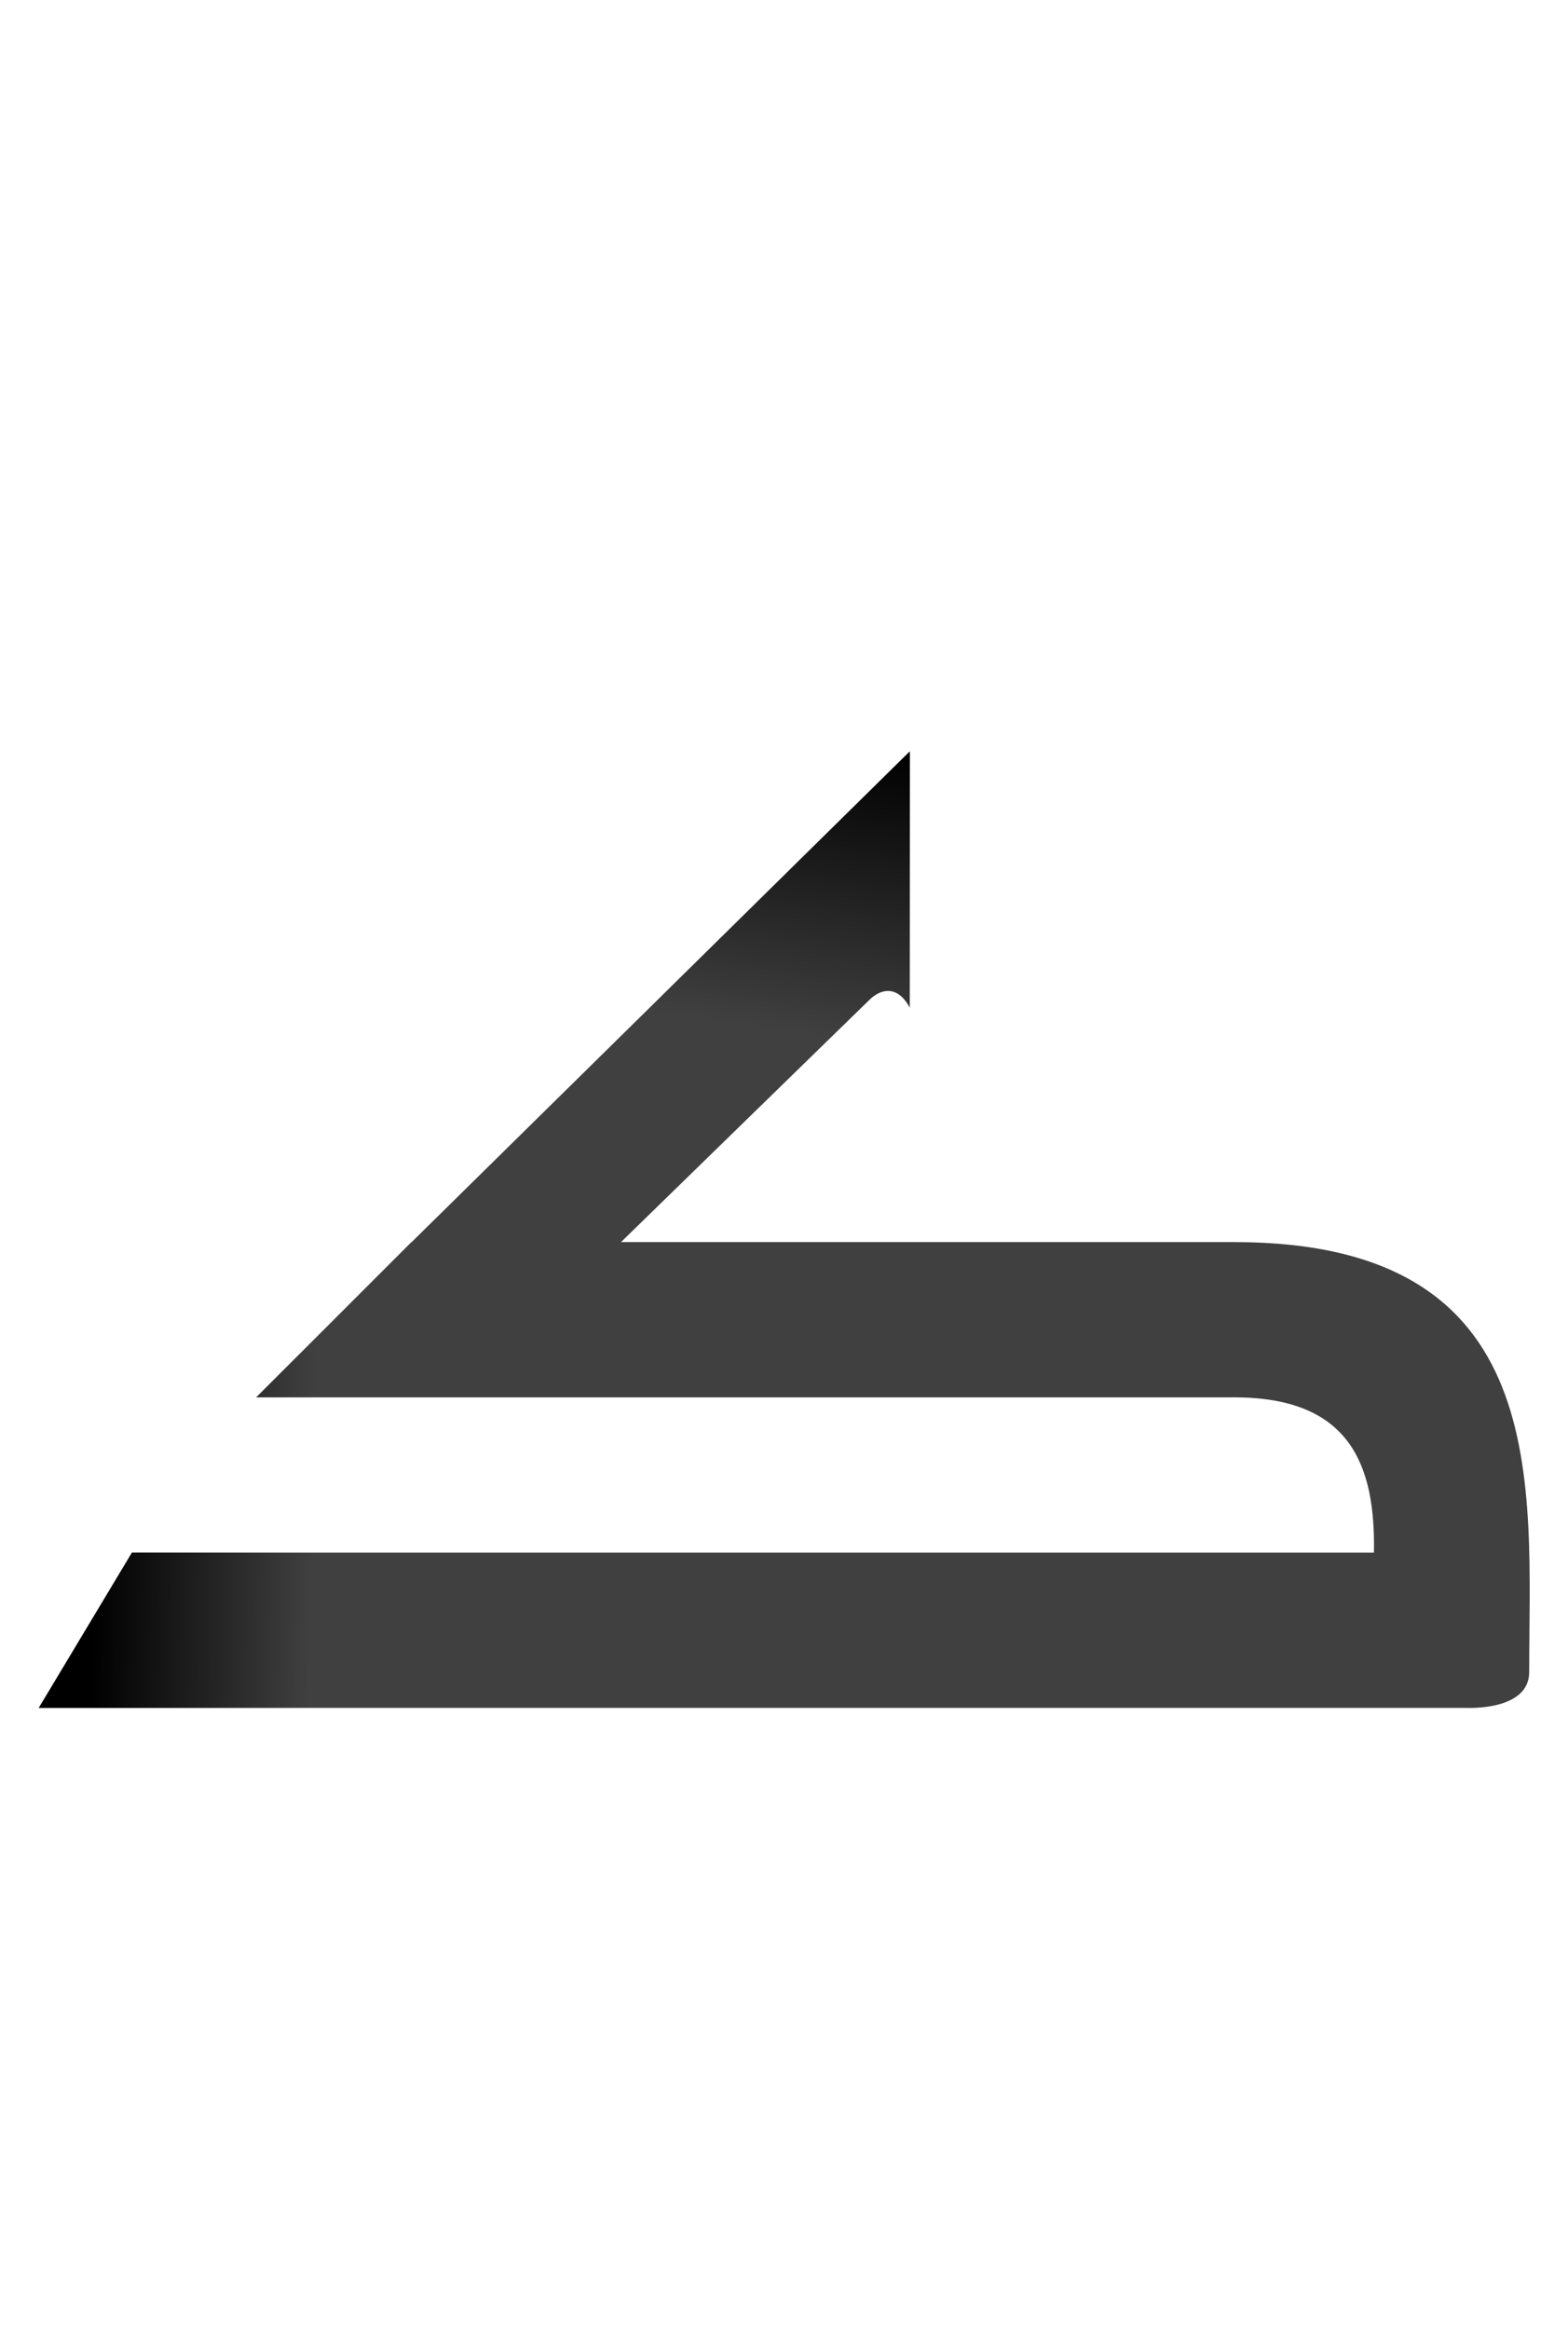 <?xml version="1.0" encoding="UTF-8" standalone="no"?>
<svg
   version="1.1"
   viewBox="0 0 1010.0 1500.0"
   width="1010.0"
   height="1500.0"
   id="svg169"
   sodipodi:docname="kaf-ar.svg"
   inkscape:version="1.1.1 (c3084ef, 2021-09-22)"
   xmlns:inkscape="http://www.inkscape.org/namespaces/inkscape"
   xmlns:sodipodi="http://sodipodi.sourceforge.net/DTD/sodipodi-0.dtd"
   xmlns:xlink="http://www.w3.org/1999/xlink"
   xmlns="http://www.w3.org/2000/svg"
   xmlns:svg="http://www.w3.org/2000/svg">
  <defs
     id="defs171">
    <linearGradient
       inkscape:collect="always"
       id="linearGradient1014">
      <stop
         style="stop-color:#000000;stop-opacity:1;"
         offset="0"
         id="stop1010" />
      <stop
         style="stop-color:#000000;stop-opacity:0;"
         offset="1"
         id="stop1012" />
    </linearGradient>
    <linearGradient
       inkscape:collect="always"
       xlink:href="#linearGradient1014"
       id="linearGradient1016"
       x1="59.228"
       y1="52.276"
       x2="200.103"
       y2="50.263"
       gradientUnits="userSpaceOnUse" />
    <linearGradient
       inkscape:collect="always"
       xlink:href="#linearGradient1014"
       id="linearGradient1140"
       gradientUnits="userSpaceOnUse"
       x1="584.732"
       y1="616.035"
       x2="556.479"
       y2="428.786" />
  </defs>
  <sodipodi:namedview
     objecttolerance="1"
     gridtolerance="1"
     guidetolerance="1"
     id="namedview163"
     pagecolor="#ffffff"
     bordercolor="#cccccc"
     borderopacity="1"
     inkscape:pageshadow="0"
     inkscape:pageopacity="1"
     inkscape:pagecheckerboard="0"
     showgrid="false"
     inkscape:current-layer="svg169">
    <sodipodi:guide
       position="0,400"
       orientation="0,-1"
       id="guide161" />
  </sodipodi:namedview>
  <g
     transform="matrix(1,0,0,-1,0,1100)"
     id="g167"
     style="display:inline">
    <path
       fill="#404040"
       d="m 25,0 h 920 c 0,0 40,-2 40,23 0,120 17,277 -190,277 H 265 L 165,200 h 630 c 75,0 91,-44 90,-100 H 85 Z m 295,222 240,234 c 7,7 18,10 26,-5 V 616 L 254,289 Z"
       id="path165" />
  </g>
  <g
     transform="matrix(1 0 0 -1 0 1100.0)"
     id="g175"
     style="fill:url(#linearGradient1016);fill-opacity:1">
    <path
       fill="#404040"
       d="M25.0 0.0H945.0C945.0 0.0 985.0 -2.0 985.0 23.0C985.0 143.0 1002.0 300.0 795.0 300.0H265.0L165.0 200.0H795.0C870.0 200.0 886.0 156.0 885.0 100.0H85.0L25.0 0.0ZM320.0 222.0 560.0 456.0C567.0 463.0 578.0 466.0 586.0 451.0V616.0L254.0 289.0L320.0 222.0Z"
       id="path173"
       style="fill:url(#linearGradient1016);fill-opacity:1" />
  </g>
  <g
     transform="matrix(1,0,0,-1,0,1100)"
     id="g1119"
     style="fill:url(#linearGradient1016);fill-opacity:1">
    <path
       fill="#404040"
       d="m 25,0 h 920 c 0,0 40,-2 40,23 0,120 17,277 -190,277 H 265 L 165,200 h 630 c 75,0 91,-44 90,-100 H 85 Z m 295,222 240,234 c 7,7 18,10 26,-5 V 616 L 254,289 Z"
       id="path1117"
       style="fill:url(#linearGradient1140);fill-opacity:1" />
  </g>
</svg>
